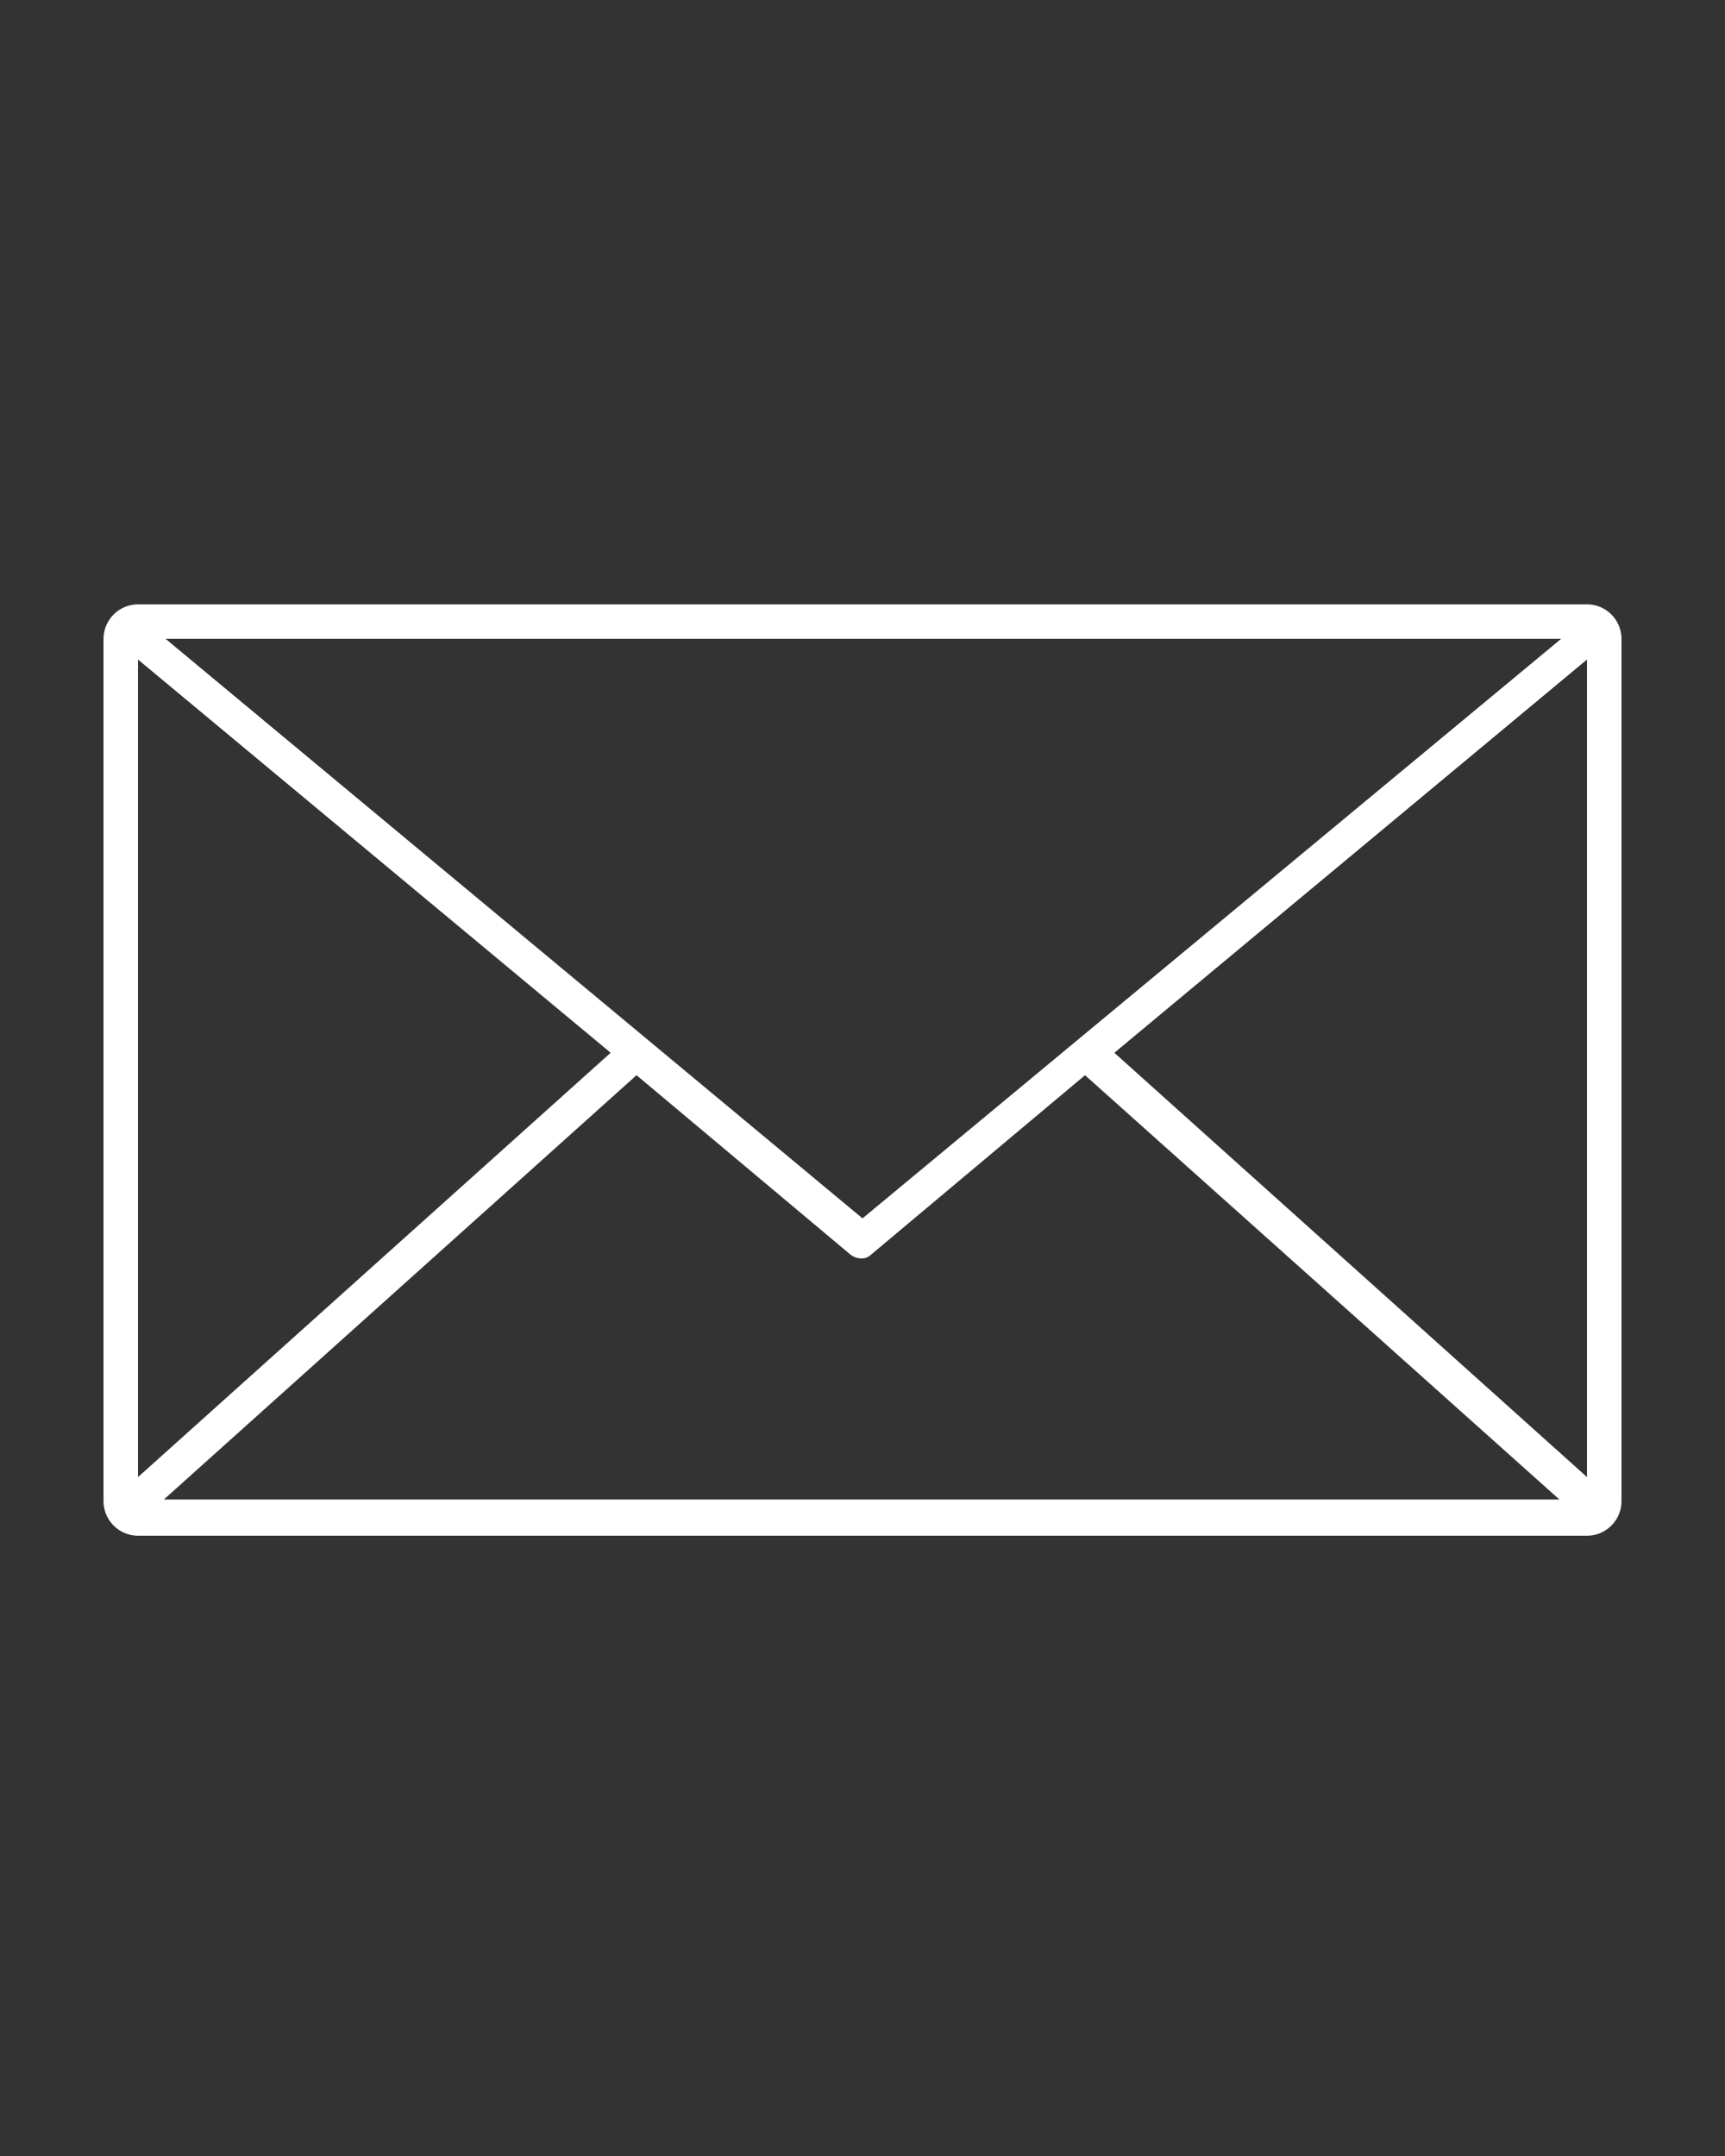 <?xml version="1.0" encoding="utf-8"?>
<!-- Generator: Adobe Illustrator 21.0.0, SVG Export Plug-In . SVG Version: 6.00 Build 0)  -->
<svg version="1.1"
	 id="Layer_1" xmlns:cc="http://creativecommons.org/ns#" xmlns:dc="http://purl.org/dc/elements/1.1/" xmlns:inkscape="http://www.inkscape.org/namespaces/inkscape" xmlns:rdf="http://www.w3.org/1999/02/22-rdf-syntax-ns#" xmlns:sodipodi="http://sodipodi.sourceforge.net/DTD/sodipodi-0.dtd" xmlns:svg="http://www.w3.org/2000/svg"
	 xmlns="http://www.w3.org/2000/svg" xmlns:xlink="http://www.w3.org/1999/xlink" x="0px" y="0px" viewBox="0 0 100 125"
	 style="enable-background:new 0 0 100 125;" xml:space="preserve">
<rect x="0" y="0" width="100" height="125" fill="#333333" stroke="none"/>
<style type="text/css">
	.st0{fill:#FFFFFF;}
</style>
<g transform="translate(0,-952.362)">
	<path class="st0" d="M8,987.4c-1.1,0-2,0.9-2,2v50c0,1.1,0.9,2,2,2h84c1.1,0,2-0.9,2-2v-50c0-1.1-0.9-2-2-2H8z M9.6,989.4h80.9
		L50,1023L9.6,989.4z M8,990.6l27.4,22.8L8,1038V990.6z M92,990.6v47.4l-27.4-24.6L92,990.6z M36.9,1014.7l12.4,10.4
		c0.4,0.3,0.9,0.3,1.2,0l12.4-10.4l27.5,24.6H9.5L36.9,1014.7z"/>
</g>
</svg>
